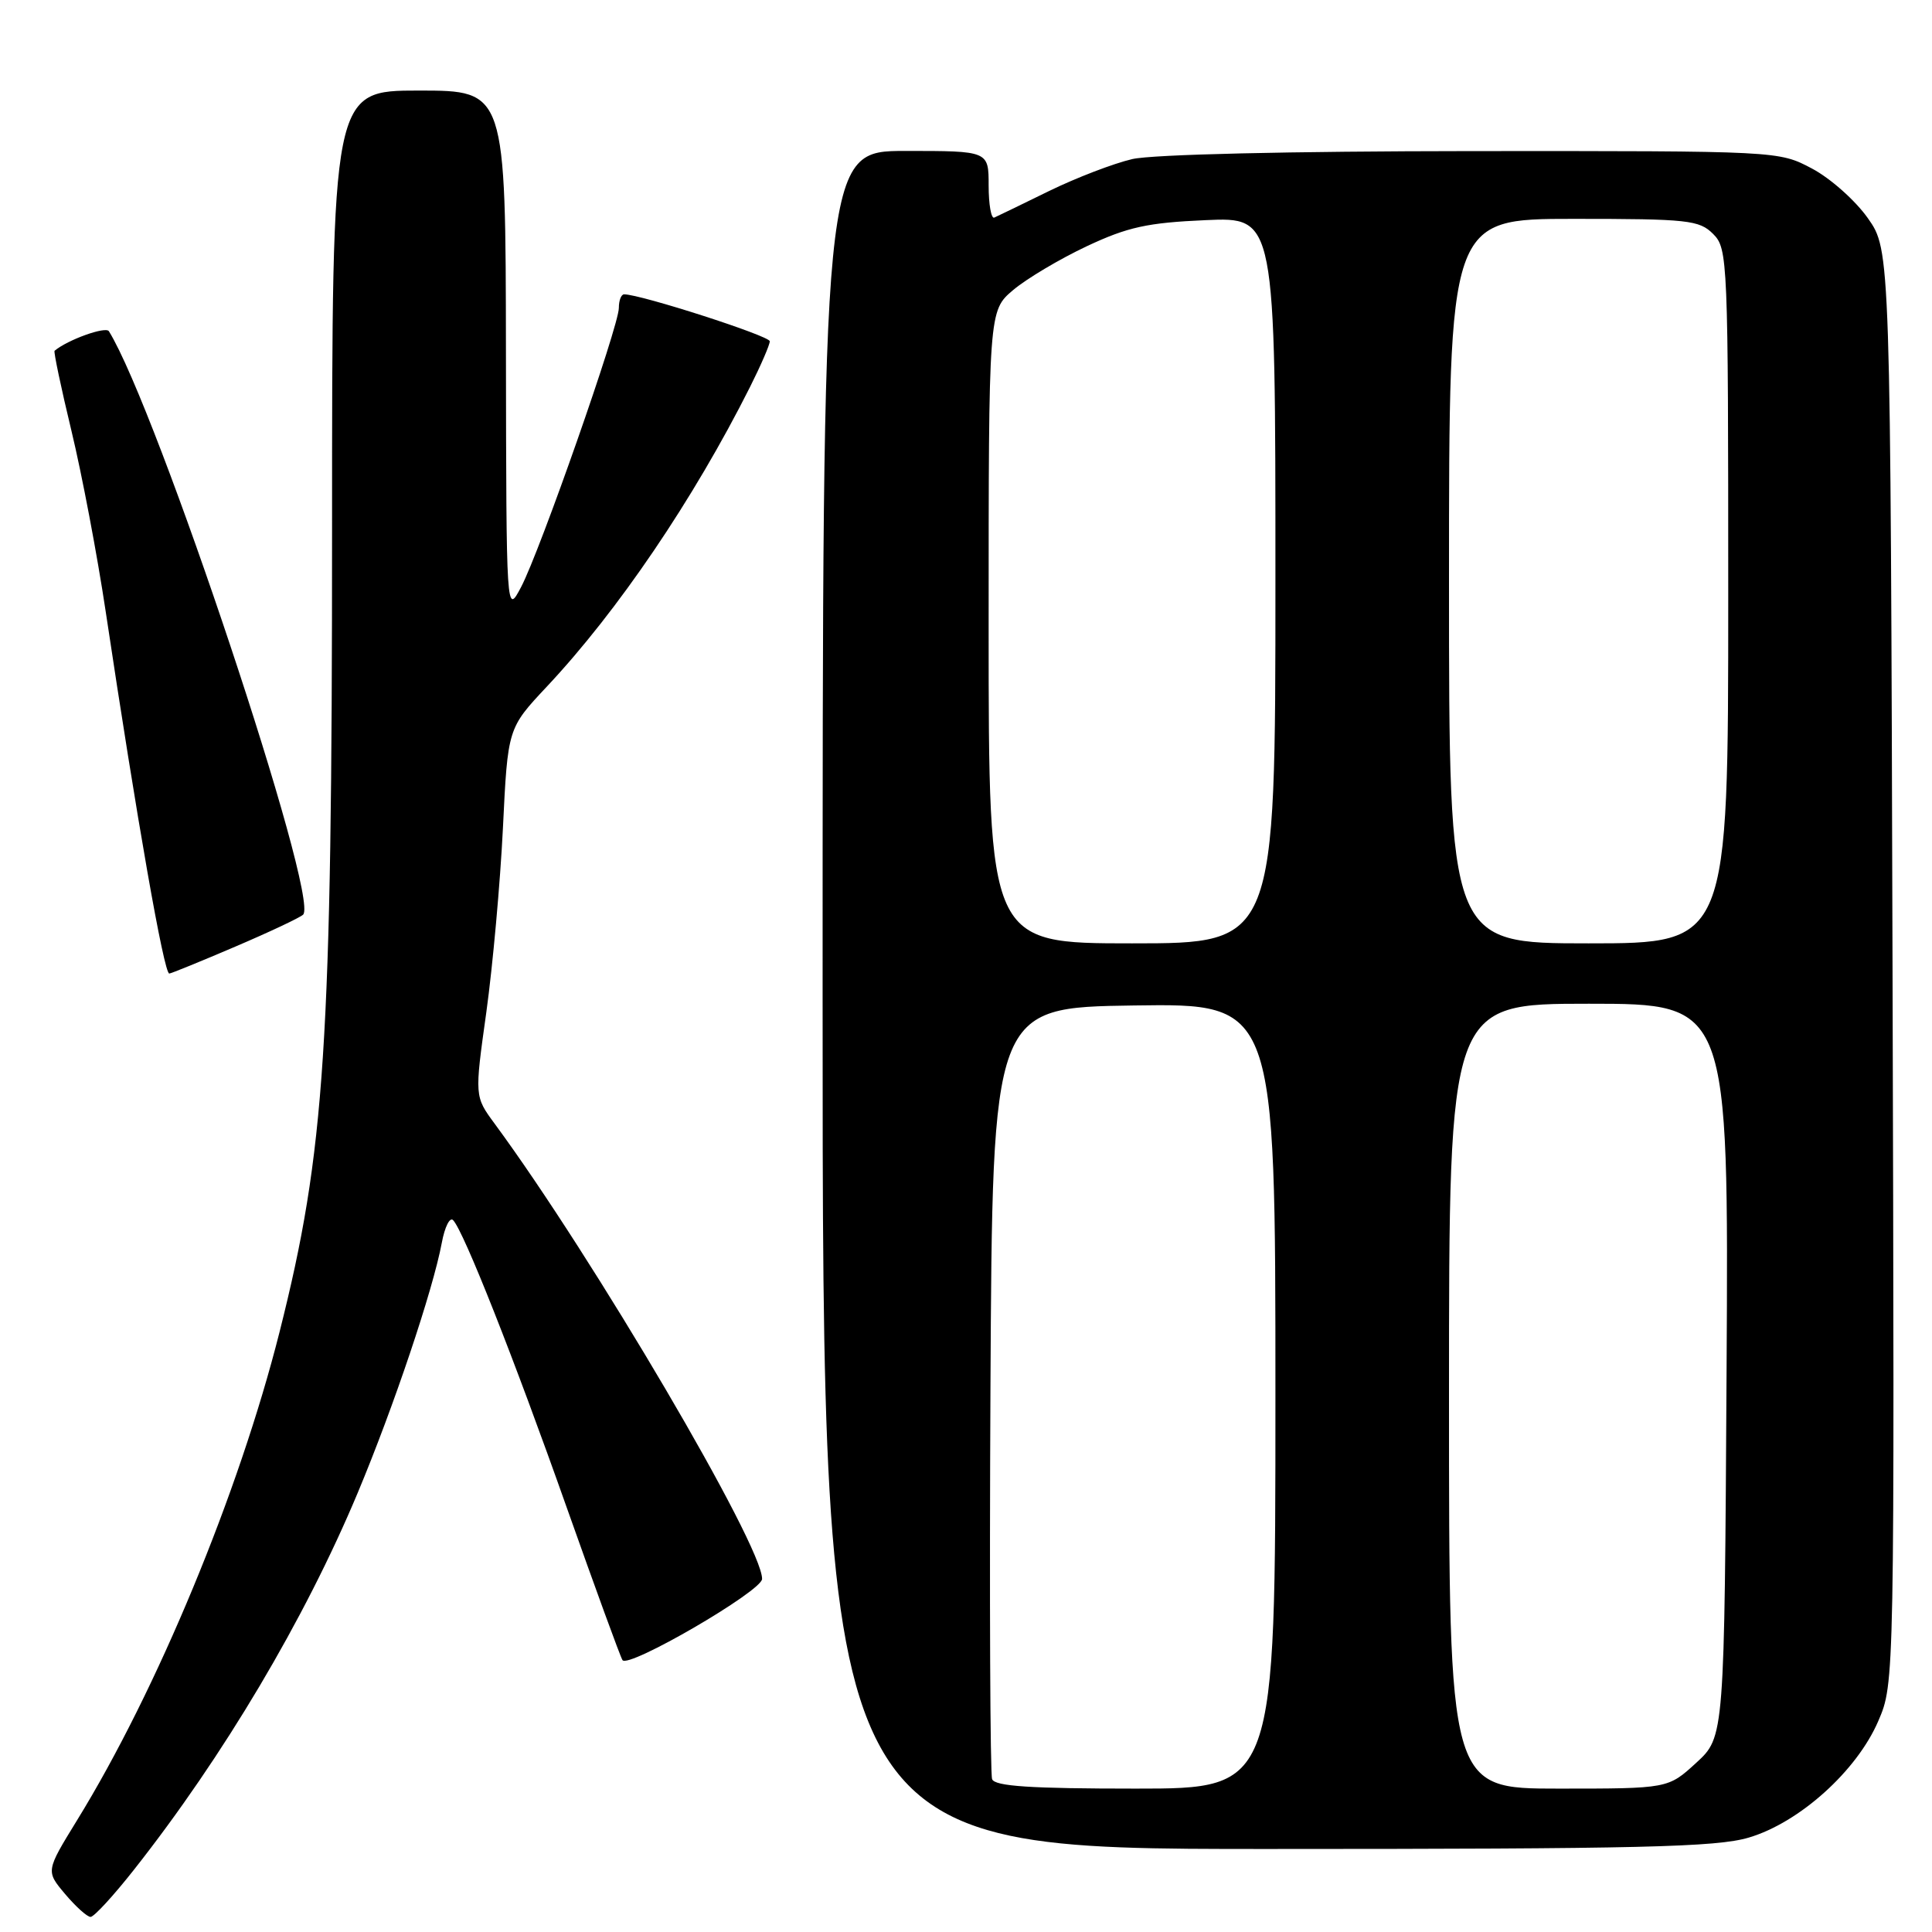 <?xml version="1.0" encoding="UTF-8" standalone="no"?>
<!DOCTYPE svg PUBLIC "-//W3C//DTD SVG 1.1//EN" "http://www.w3.org/Graphics/SVG/1.1/DTD/svg11.dtd" >
<svg xmlns="http://www.w3.org/2000/svg" xmlns:xlink="http://www.w3.org/1999/xlink" version="1.1" viewBox="0 0 256 256">
 <g >
 <path fill="currentColor"
d=" M 17.75 247.75 C 29.61 232.71 40.38 214.57 47.39 197.83 C 52.16 186.44 57.37 170.94 58.54 164.68 C 58.93 162.57 59.61 161.22 60.04 161.68 C 61.44 163.13 68.09 179.94 75.11 199.80 C 78.87 210.41 82.18 219.49 82.48 219.97 C 83.21 221.15 100.96 210.83 100.98 209.22 C 101.05 204.83 78.58 166.59 65.54 148.89 C 62.88 145.28 62.88 145.28 64.44 134.13 C 65.29 128.00 66.28 117.02 66.64 109.74 C 67.28 96.50 67.28 96.50 72.44 91.00 C 81.86 80.97 91.89 66.18 99.38 51.28 C 100.82 48.41 102.00 45.69 102.00 45.22 C 102.00 44.51 84.89 39.00 82.70 39.00 C 82.31 39.00 82.00 39.81 82.00 40.81 C 82.00 43.21 71.55 73.04 69.05 77.78 C 67.09 81.50 67.09 81.50 67.04 46.75 C 67.00 12.00 67.00 12.00 55.50 12.00 C 44.00 12.00 44.00 12.00 44.00 69.94 C 44.00 138.52 43.08 152.56 37.04 176.50 C 31.66 197.81 20.79 224.02 10.20 241.21 C 6.07 247.93 6.07 247.93 8.62 250.96 C 10.03 252.63 11.55 254.00 12.00 254.00 C 12.46 254.00 15.04 251.19 17.75 247.75 Z  M 231.72 243.49 C 238.44 241.50 246.04 234.65 248.88 228.05 C 251.04 223.04 251.04 223.04 250.77 128.10 C 250.50 33.17 250.50 33.17 247.50 28.91 C 245.85 26.57 242.52 23.61 240.09 22.33 C 235.69 20.00 235.68 20.00 195.09 20.02 C 170.88 20.04 152.70 20.46 150.03 21.08 C 147.57 21.65 142.62 23.55 139.03 25.30 C 135.44 27.06 132.16 28.65 131.75 28.83 C 131.34 29.02 131.00 27.10 131.00 24.58 C 131.00 20.00 131.00 20.00 120.00 20.00 C 109.00 20.00 109.00 20.00 109.00 132.50 C 109.00 245.00 109.00 245.00 167.82 245.00 C 217.36 245.00 227.44 244.76 231.72 243.49 Z  M 31.16 125.44 C 35.75 123.48 39.80 121.57 40.17 121.19 C 42.37 118.93 20.83 54.24 14.43 43.89 C 14.01 43.21 8.97 45.02 7.23 46.48 C 7.09 46.60 8.09 51.38 9.47 57.10 C 10.85 62.82 12.89 73.58 14.00 81.00 C 18.15 108.66 21.72 129.00 22.43 129.00 C 22.65 129.00 26.58 127.40 31.16 125.44 Z  M 131.46 235.75 C 131.20 235.06 131.10 211.78 131.24 184.00 C 131.50 133.50 131.50 133.50 150.25 133.23 C 169.00 132.96 169.00 132.96 169.00 184.98 C 169.00 237.00 169.00 237.00 150.47 237.00 C 136.57 237.00 131.82 236.69 131.46 235.75 Z  M 192.00 185.00 C 192.00 133.00 192.00 133.00 210.53 133.00 C 229.06 133.00 229.06 133.00 228.78 181.58 C 228.50 230.15 228.50 230.15 224.76 233.58 C 221.03 237.00 221.03 237.00 206.51 237.00 C 192.00 237.00 192.00 237.00 192.00 185.00 Z  M 131.00 83.09 C 131.00 41.18 131.00 41.18 134.25 38.43 C 136.04 36.92 140.43 34.31 144.00 32.63 C 149.42 30.08 152.04 29.51 159.75 29.17 C 169.00 28.76 169.00 28.76 169.00 76.88 C 169.00 125.00 169.00 125.00 150.00 125.00 C 131.00 125.00 131.00 125.00 131.00 83.09 Z  M 192.00 77.00 C 192.00 29.00 192.00 29.00 208.50 29.00 C 223.67 29.00 225.16 29.16 227.00 31.00 C 228.94 32.94 229.00 34.33 229.00 79.00 C 229.00 125.00 229.00 125.00 210.50 125.00 C 192.00 125.00 192.00 125.00 192.00 77.00 Z "/>
</g>
</svg>